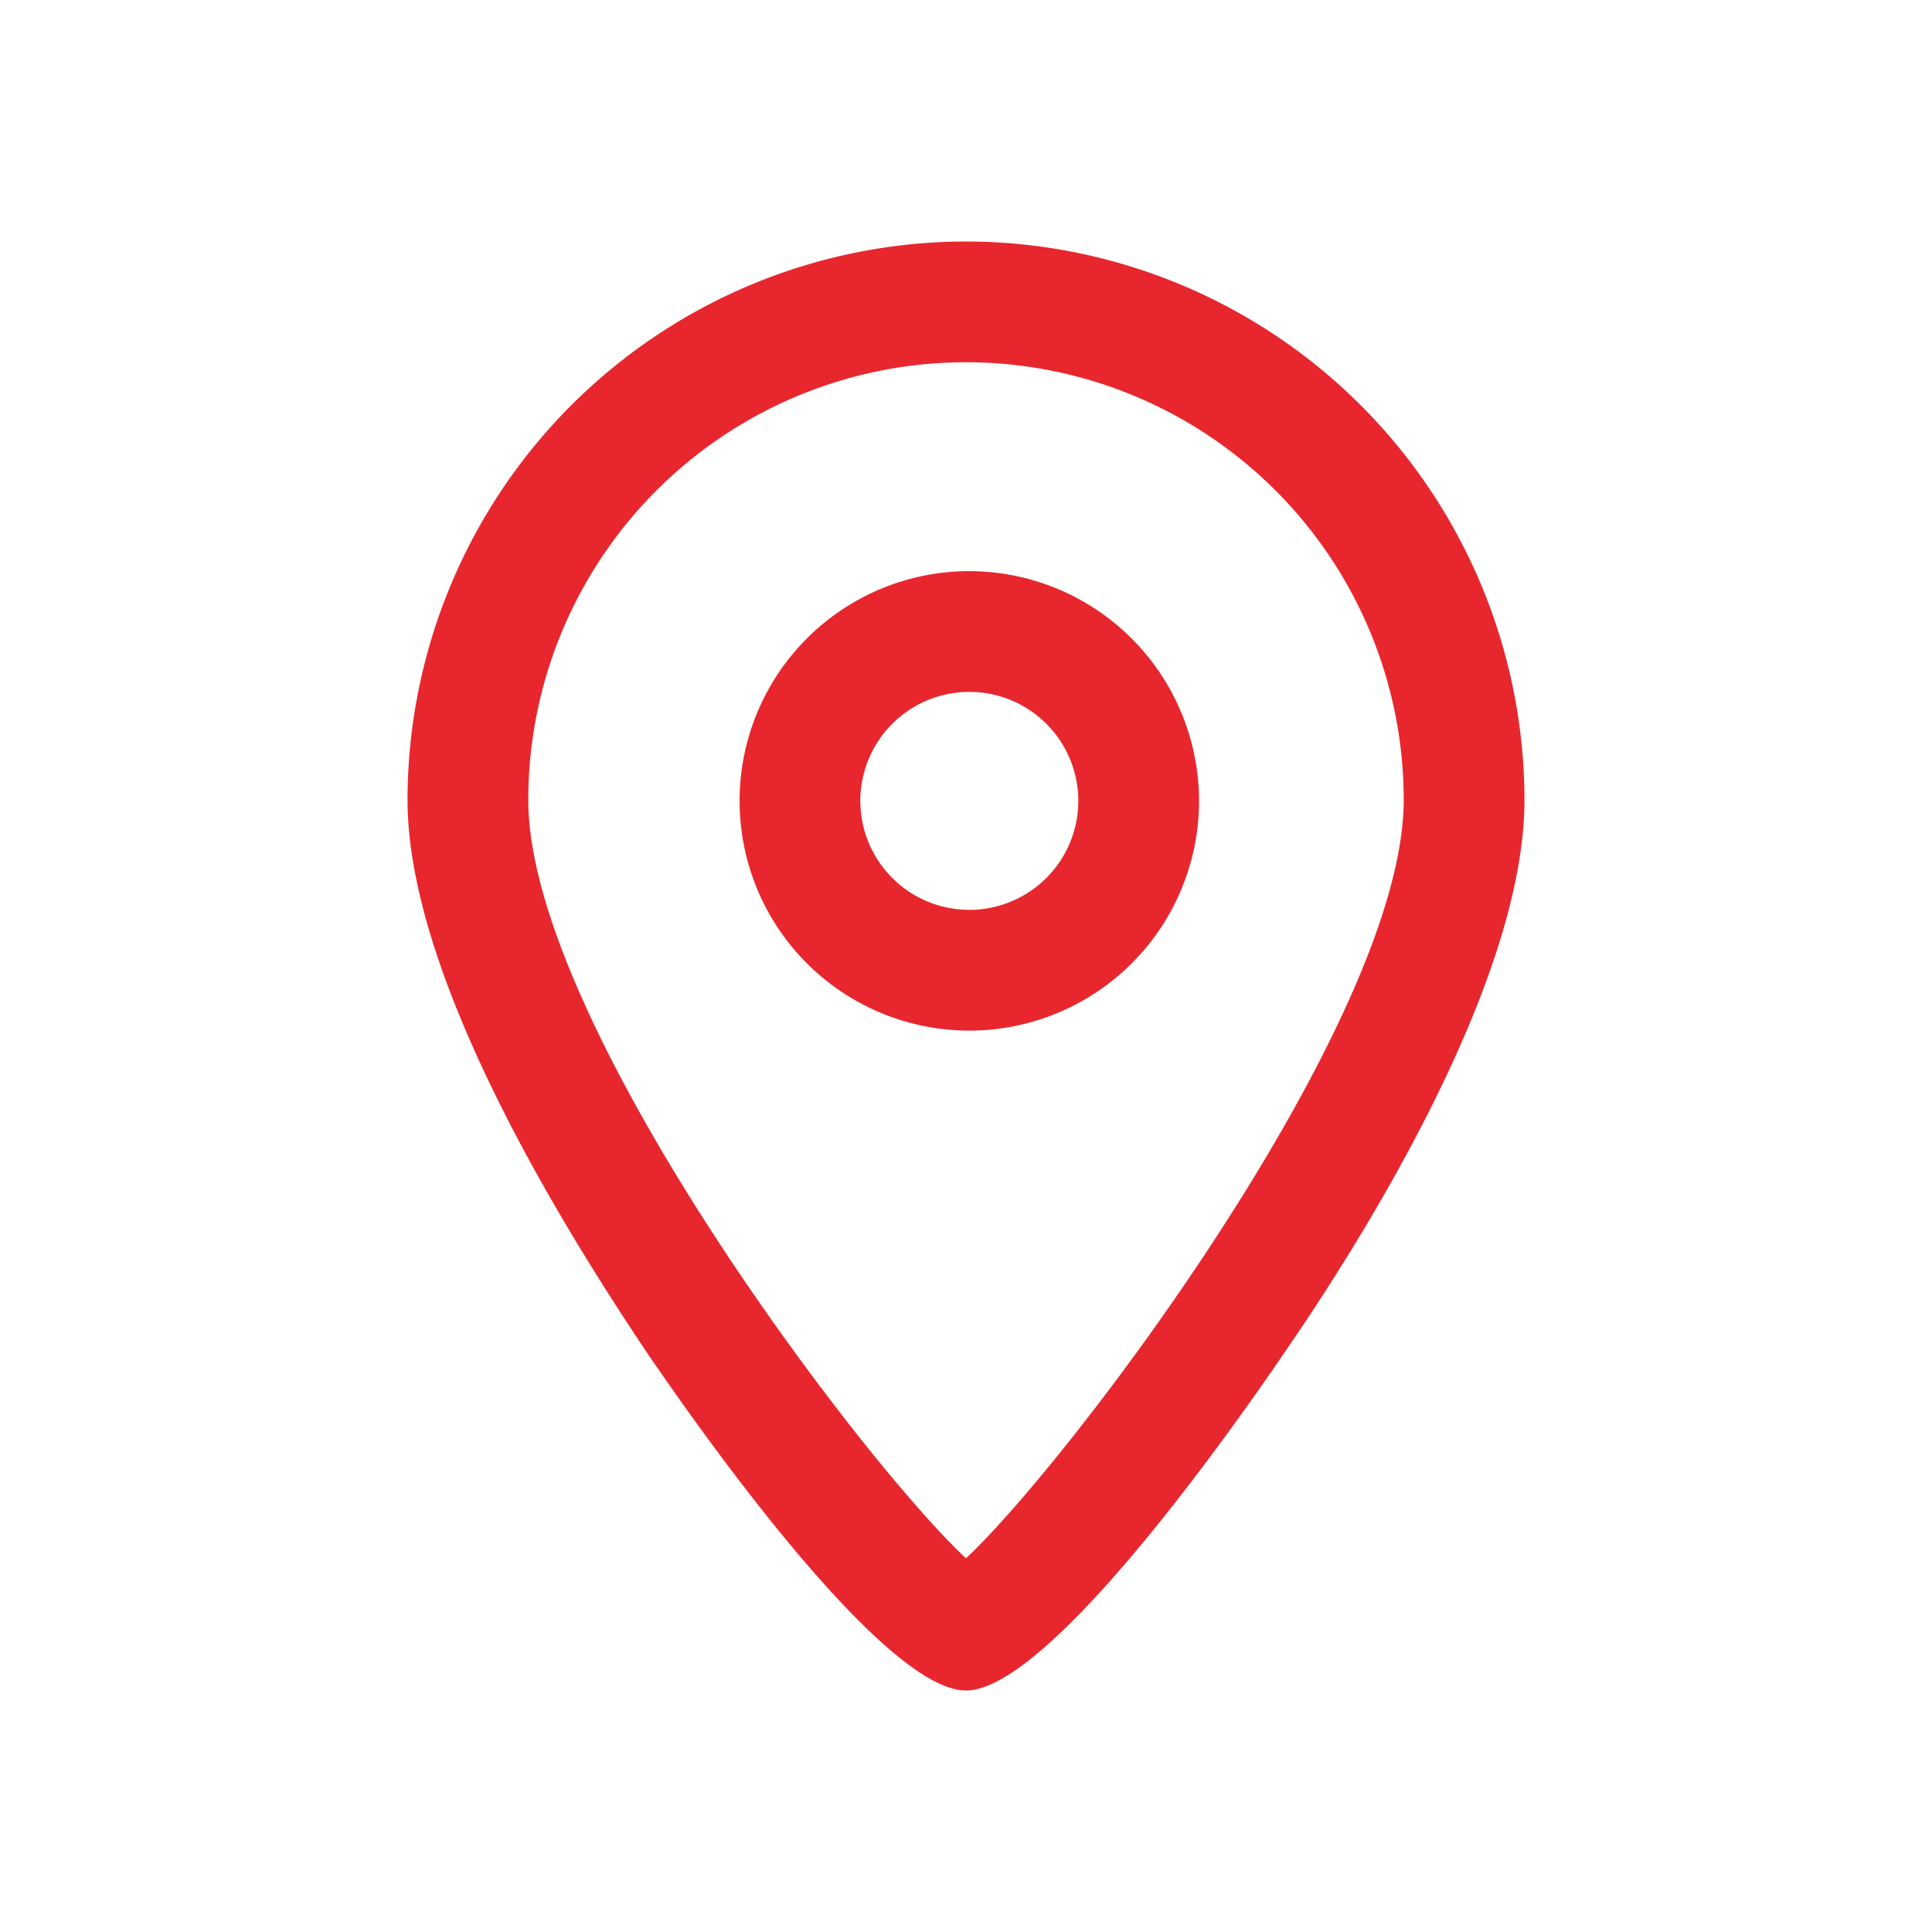 <svg id="SvgjsSvg1012" width="288" height="288" xmlns="http://www.w3.org/2000/svg" version="1.1" xmlns:xlink="http://www.w3.org/1999/xlink" xmlns:svgjs="http://svgjs.com/svgjs"><defs id="SvgjsDefs1013"></defs><g id="SvgjsG1014"><svg xmlns="http://www.w3.org/2000/svg" viewBox="0 0 64 64" width="288" height="288"><path d="M32,8A18.52,18.52,0,0,0,13.5,26.5c0,5.78,5,13.94,7.92,18.29C23.21,47.42,29.26,56,32,56h0c2.72,0,8.77-8.58,10.56-11.21,3-4.35,7.94-12.52,7.94-18.29A18.52,18.52,0,0,0,32,8Zm0,43.62C28.62,48.49,17.5,33.87,17.5,26.5a14.5,14.5,0,0,1,29,0C46.5,33.83,35.38,48.47,32,51.62Z" fill="#e7272d" class="color000 svgShape"></path><path d="M32.11,18.92a7.61,7.61,0,1,0,7.61,7.61A7.62,7.62,0,0,0,32.11,18.92Zm0,11.22a3.61,3.61,0,1,1,3.61-3.61A3.61,3.61,0,0,1,32.11,30.14Z" fill="#e7272d" class="color000 svgShape"></path></svg></g></svg>